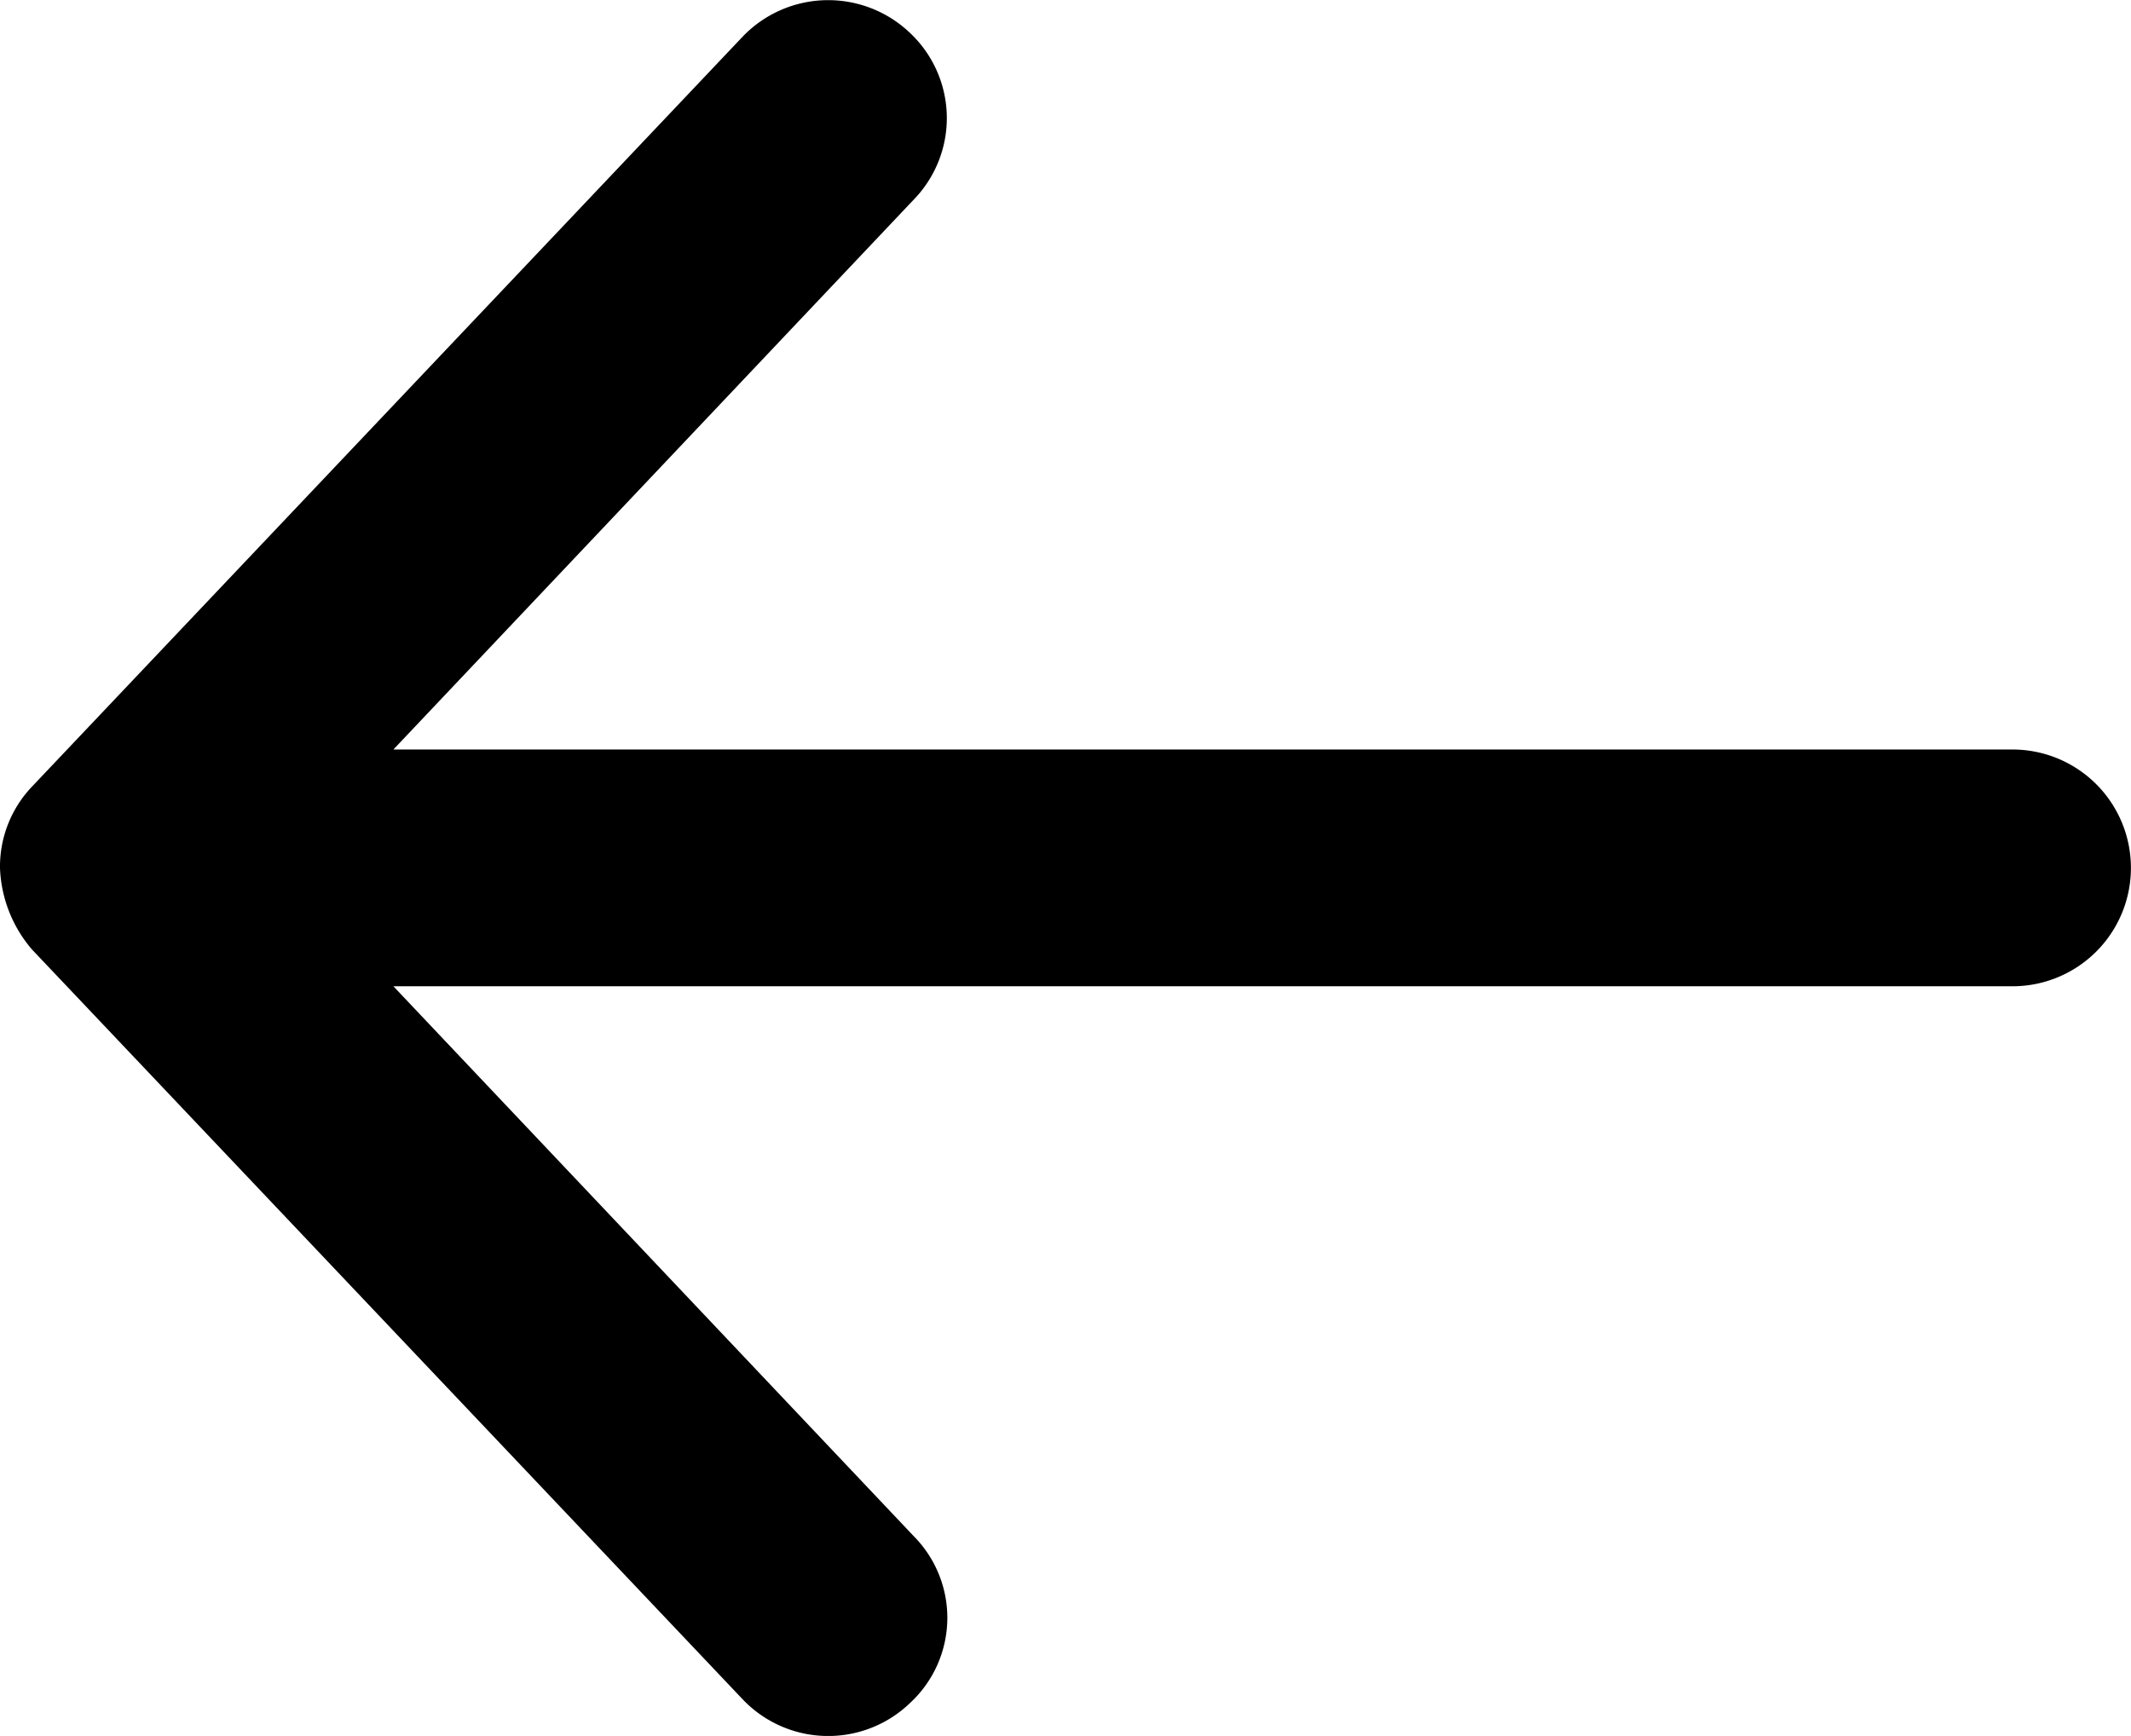 <svg xmlns="http://www.w3.org/2000/svg" width="12.86" height="10.478" viewBox="0 0 12.86 10.478">
  <path id="Path_2" data-name="Path 2" d="M0,5.24a.8.8,0,0,0,.193.491L4.48,10.255a.712.712,0,0,0,1.013.023.7.7,0,0,0,.021-1.006L2.374,5.953h9.771a.714.714,0,0,0,0-1.429H2.374l3.14-3.319A.706.706,0,0,0,5.493.2.715.715,0,0,0,4.48.223L.193,4.748A.7.7,0,0,0,0,5.239Z" transform="translate(0 0)"/>
</svg>
